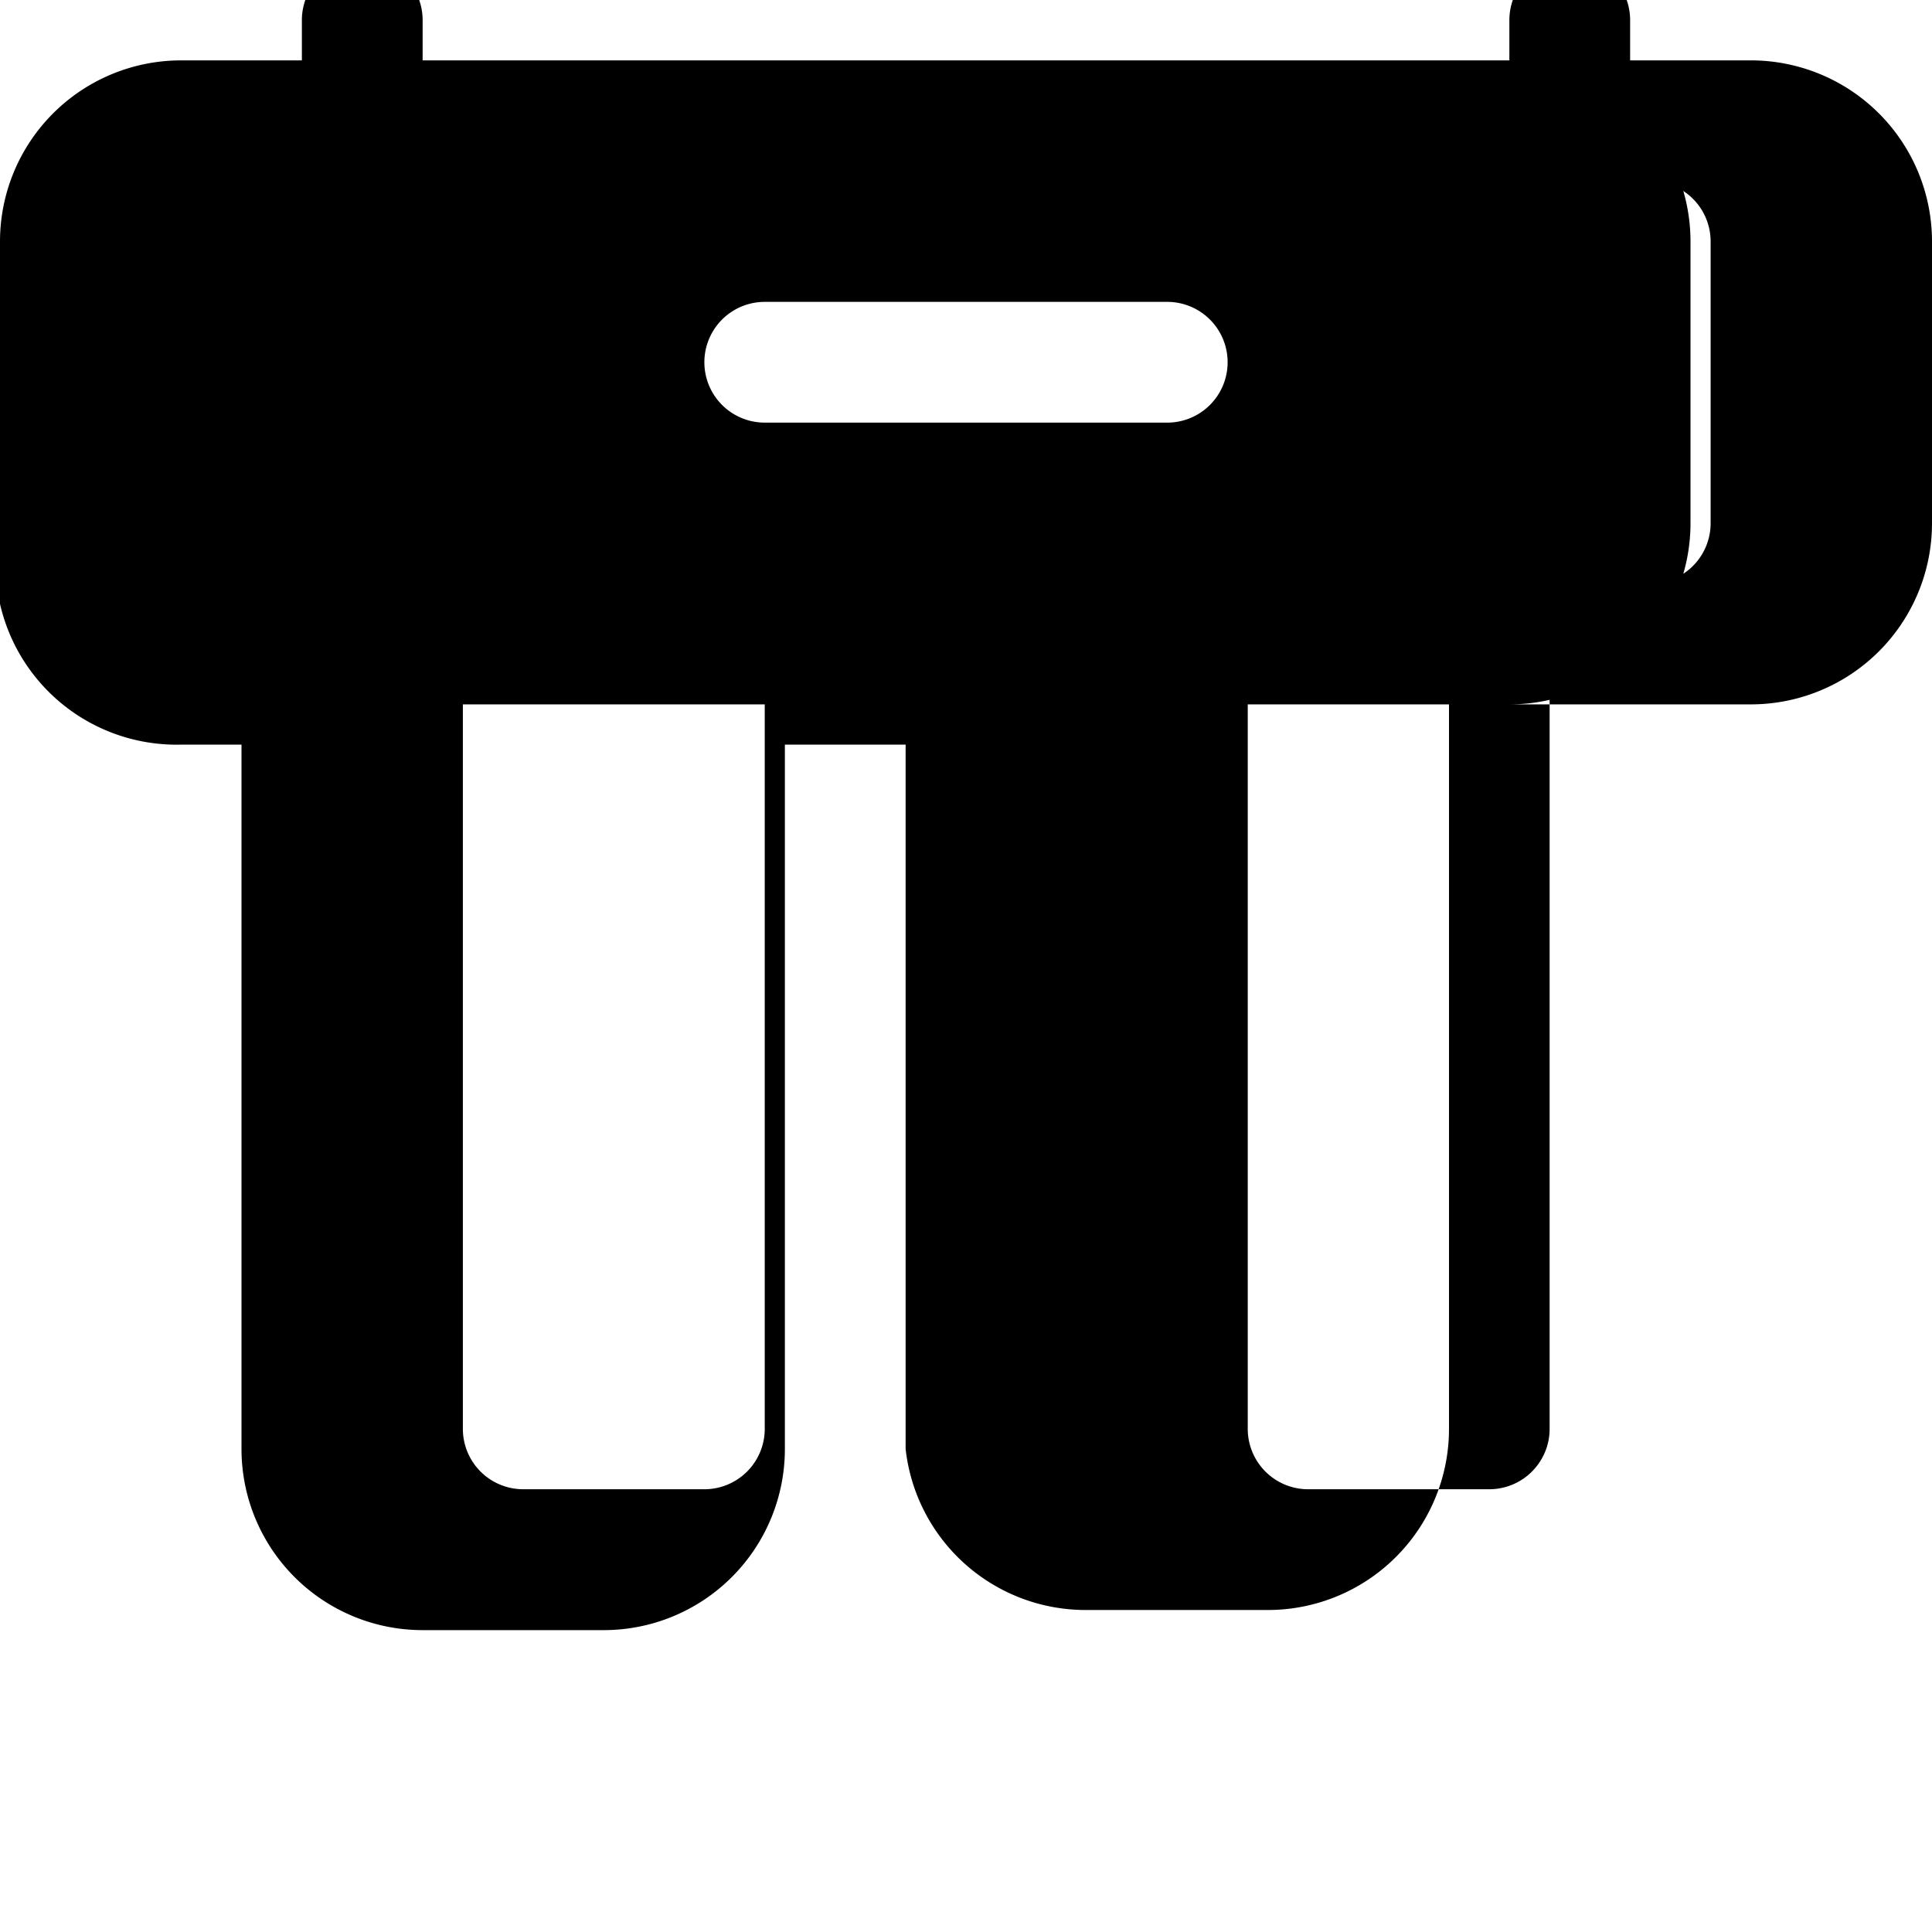 <svg xmlns="http://www.w3.org/2000/svg" viewBox="0 0 24 24" fill="currentColor">
  <path d="M4.5 2.25a.75.75 0 0 0-.75.75v3.5a.75.75 0 0 0 .75.75h1.25v10.5a.75.75 0 0 0 .75.75h2.25a.75.75 0 0 0 .75-.75V7.25H10.5a.75.75 0 0 0 .75-.75V5.25h2.25v1.25a.75.75 0 0 0 .75.75h1.25v10.5a.75.75 0 0 0 .75.75h2.25a.75.75 0 0 0 .75-.75V7.25h1.25a.75.75 0 0 0 .75-.75v-3.5a.75.75 0 0 0-.75-.75H4.5ZM3 6.5v-3.5A2.25 2.25 0 0 1 5.25.75h13.5A2.25 2.25 0 0 1 21 3v3.5a2.25 2.25 0 0 1-2.25 2.25h-.75v9a2.25 2.25 0 0 1-2.25 2.25h-2.25A2.25 2.25 0 0 1 11.25 18V9.25h-1.5V18A2.25 2.25 0 0 1 7.5 20.25H5.25A2.25 2.25 0 0 1 3 18V9.25h-.75A2.25 2.25 0 0 1 0 6.5v-3.5A2.25 2.25 0 0 1 2.25.75h1.5v-.5a.75.75 0 0 1 1.5 0v.5h13.5v-.5a.75.75 0 0 1 1.5 0v.5h1.5A2.25 2.25 0 0 1 24 3v3.5a2.25 2.25 0 0 1-2.25 2.25H3ZM14.5 3.75h-5a.75.75 0 0 0 0 1.5h5a.75.75 0 0 0 0-1.5Z"/>
</svg>